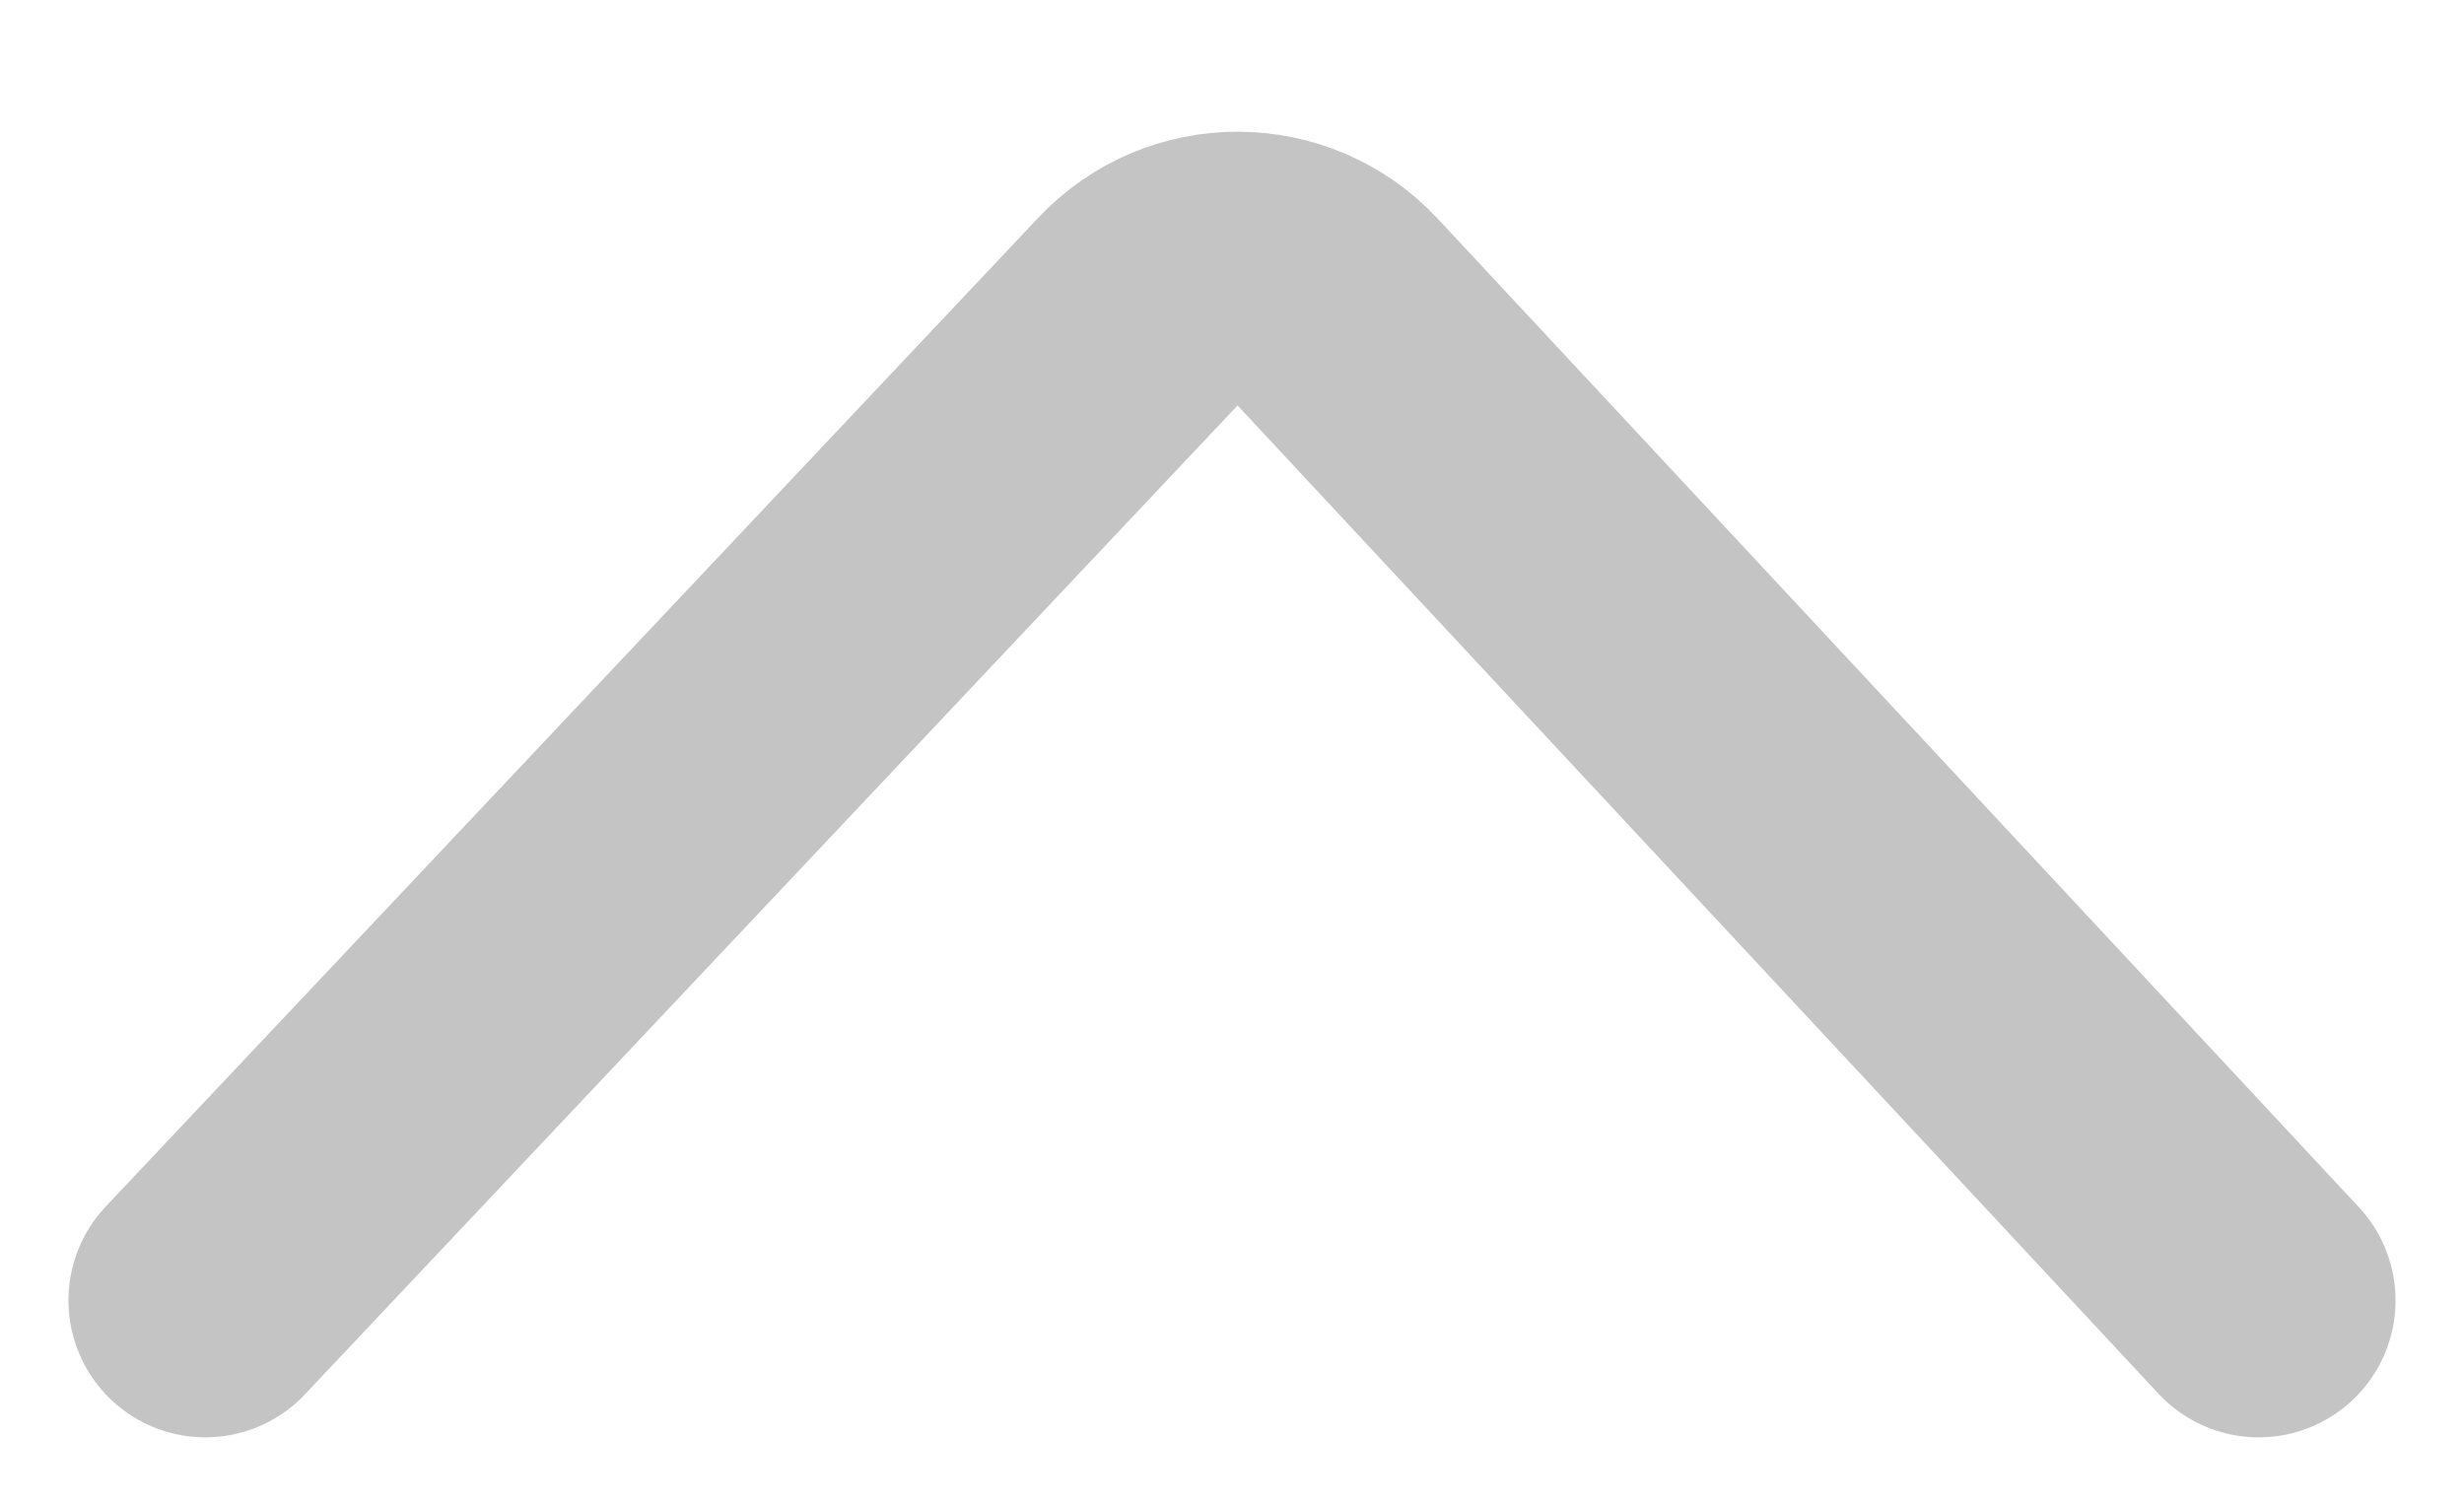 <svg width="18" height="11" viewBox="0 0 18 11" fill="none" xmlns="http://www.w3.org/2000/svg">
<path d="M1.5 9.5L8.313 2.276C8.709 1.856 9.378 1.858 9.772 2.28L16.5 9.5" stroke="#C4C4C4" stroke-width="2" stroke-linecap="round"/>
</svg>
